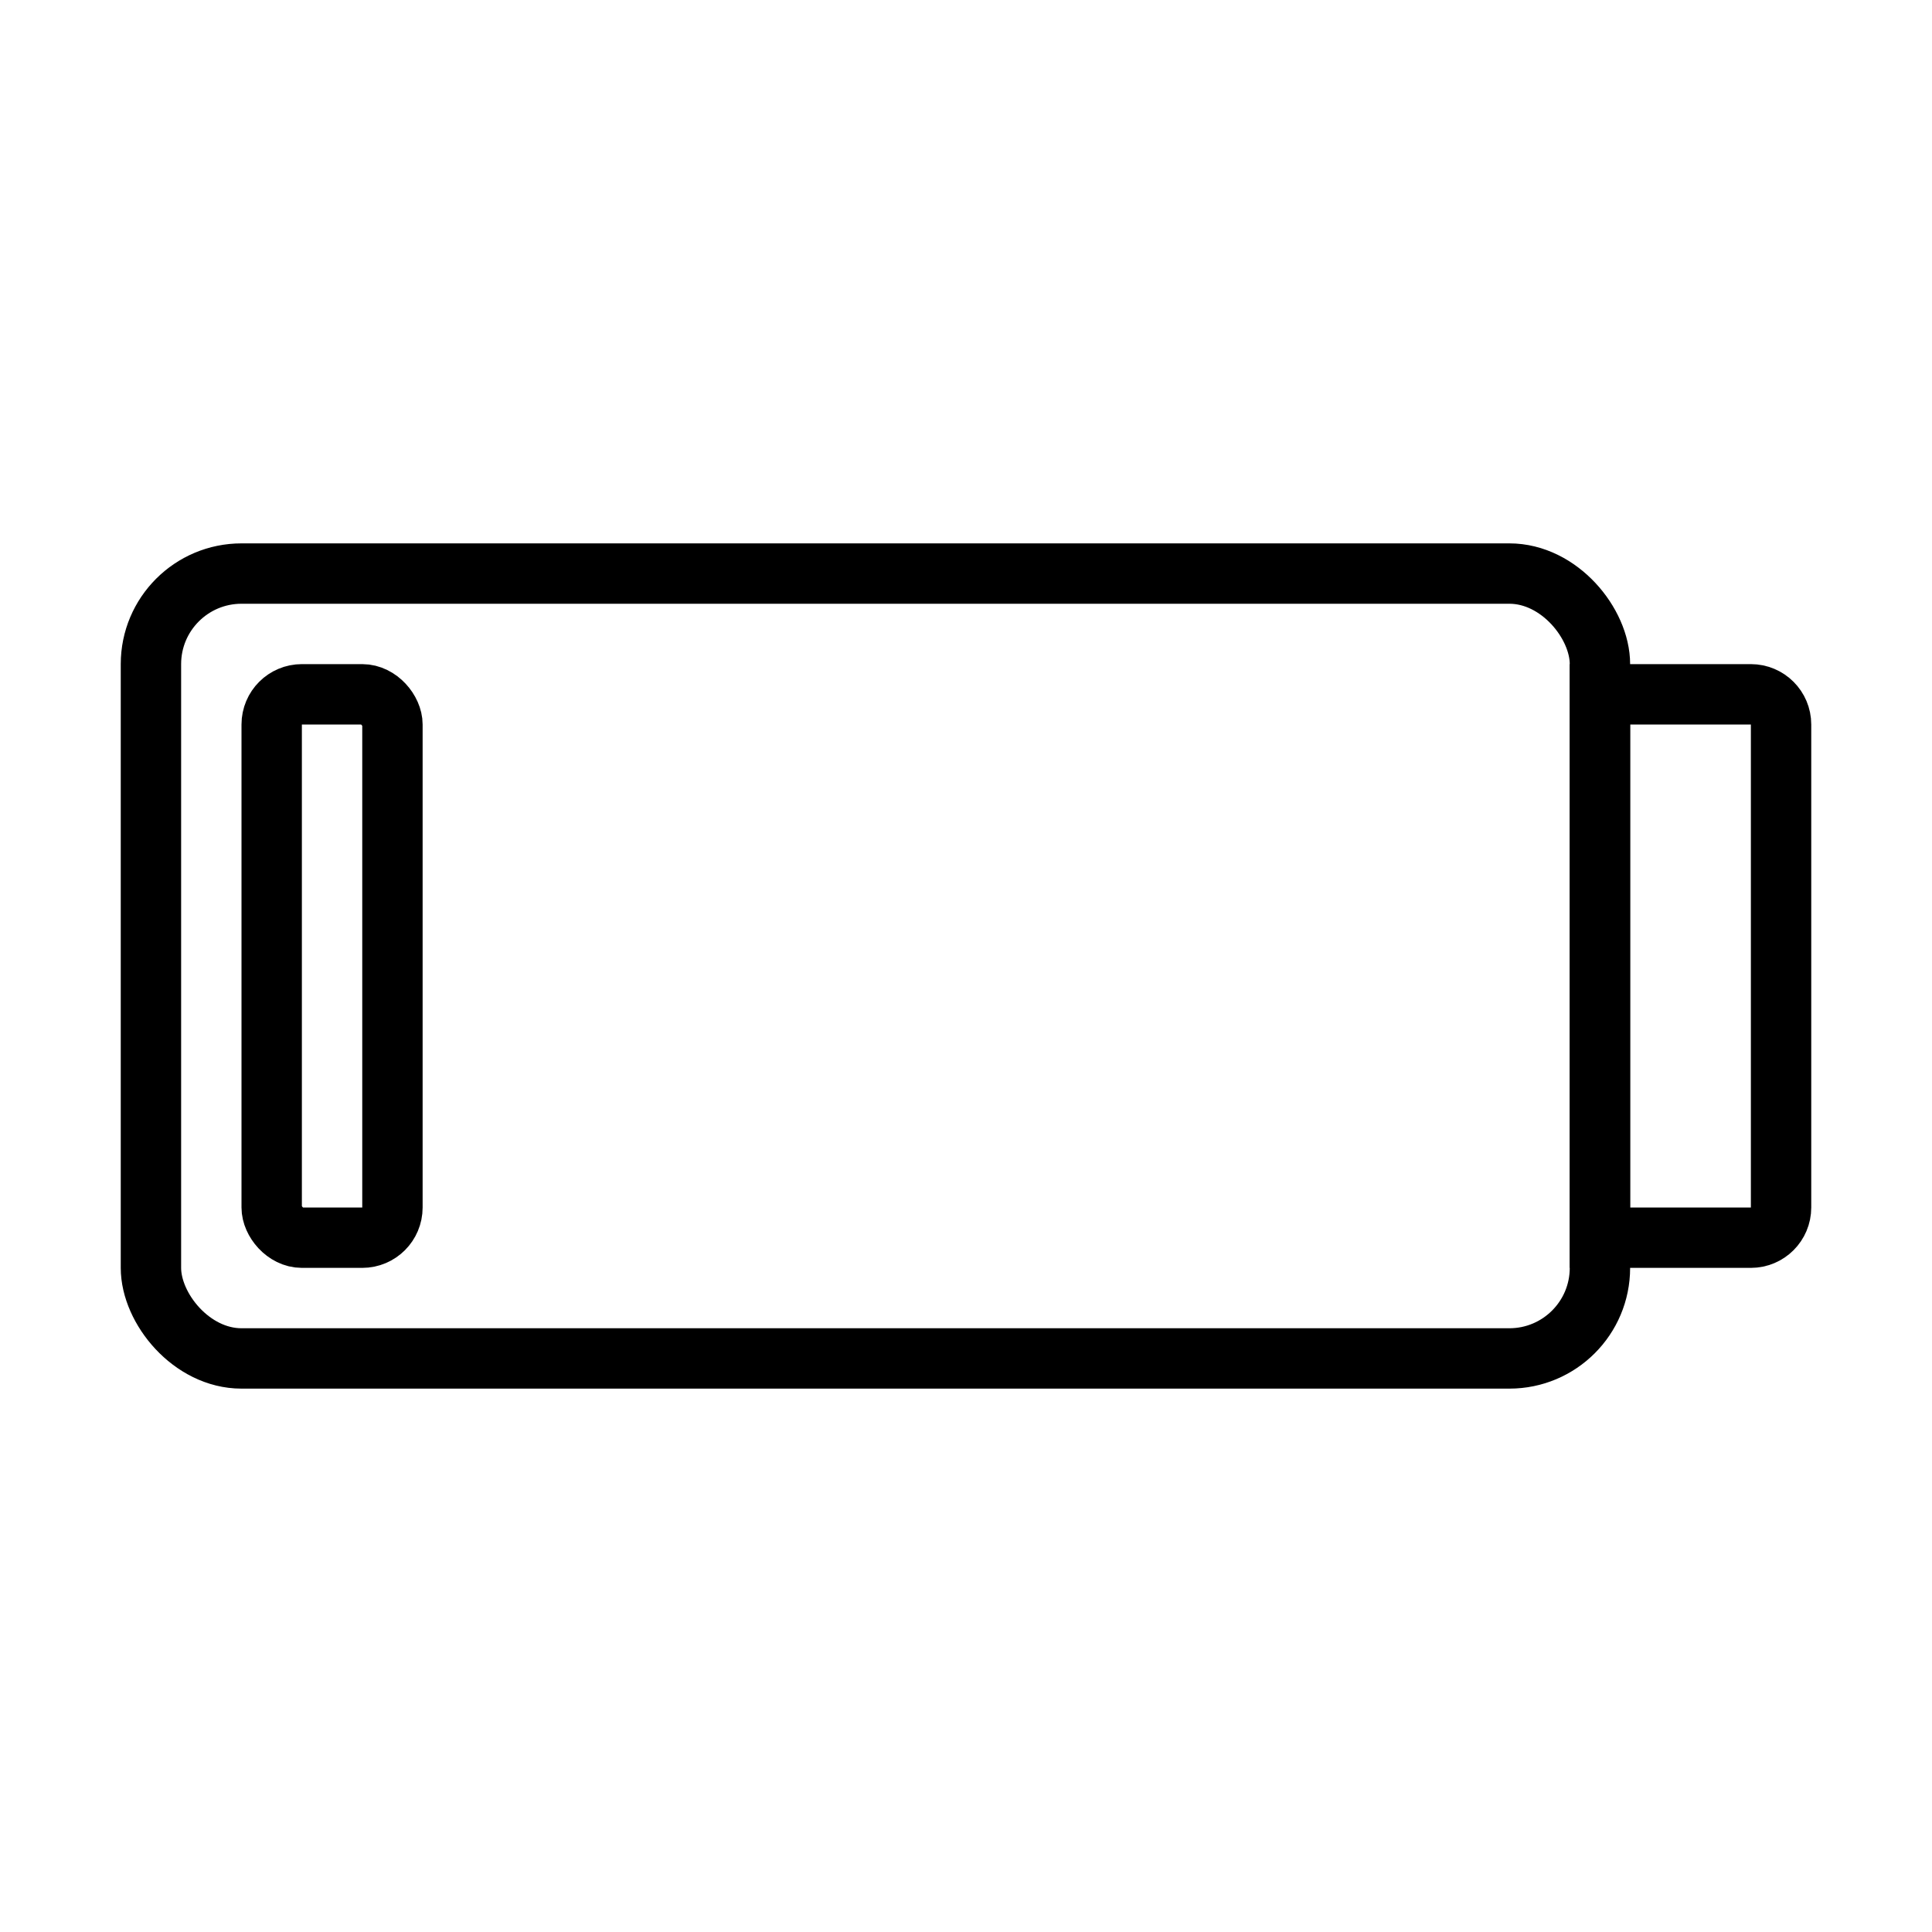 <svg viewBox="0 0 32 32" fill="none" xmlns="http://www.w3.org/2000/svg" width="1em" height="1em"><rect x="2.5" y="9.5" width="24" height="13" rx="1.5" stroke="currentColor"/><rect x="4.5" y="11.5" width="2" height="9" rx="0.5" stroke="currentColor"/><path d="M26.5 11.5H29C29.276 11.5 29.5 11.724 29.5 12V20C29.5 20.276 29.276 20.5 29 20.5H26.5V11.5Z" stroke="currentColor"/></svg>

